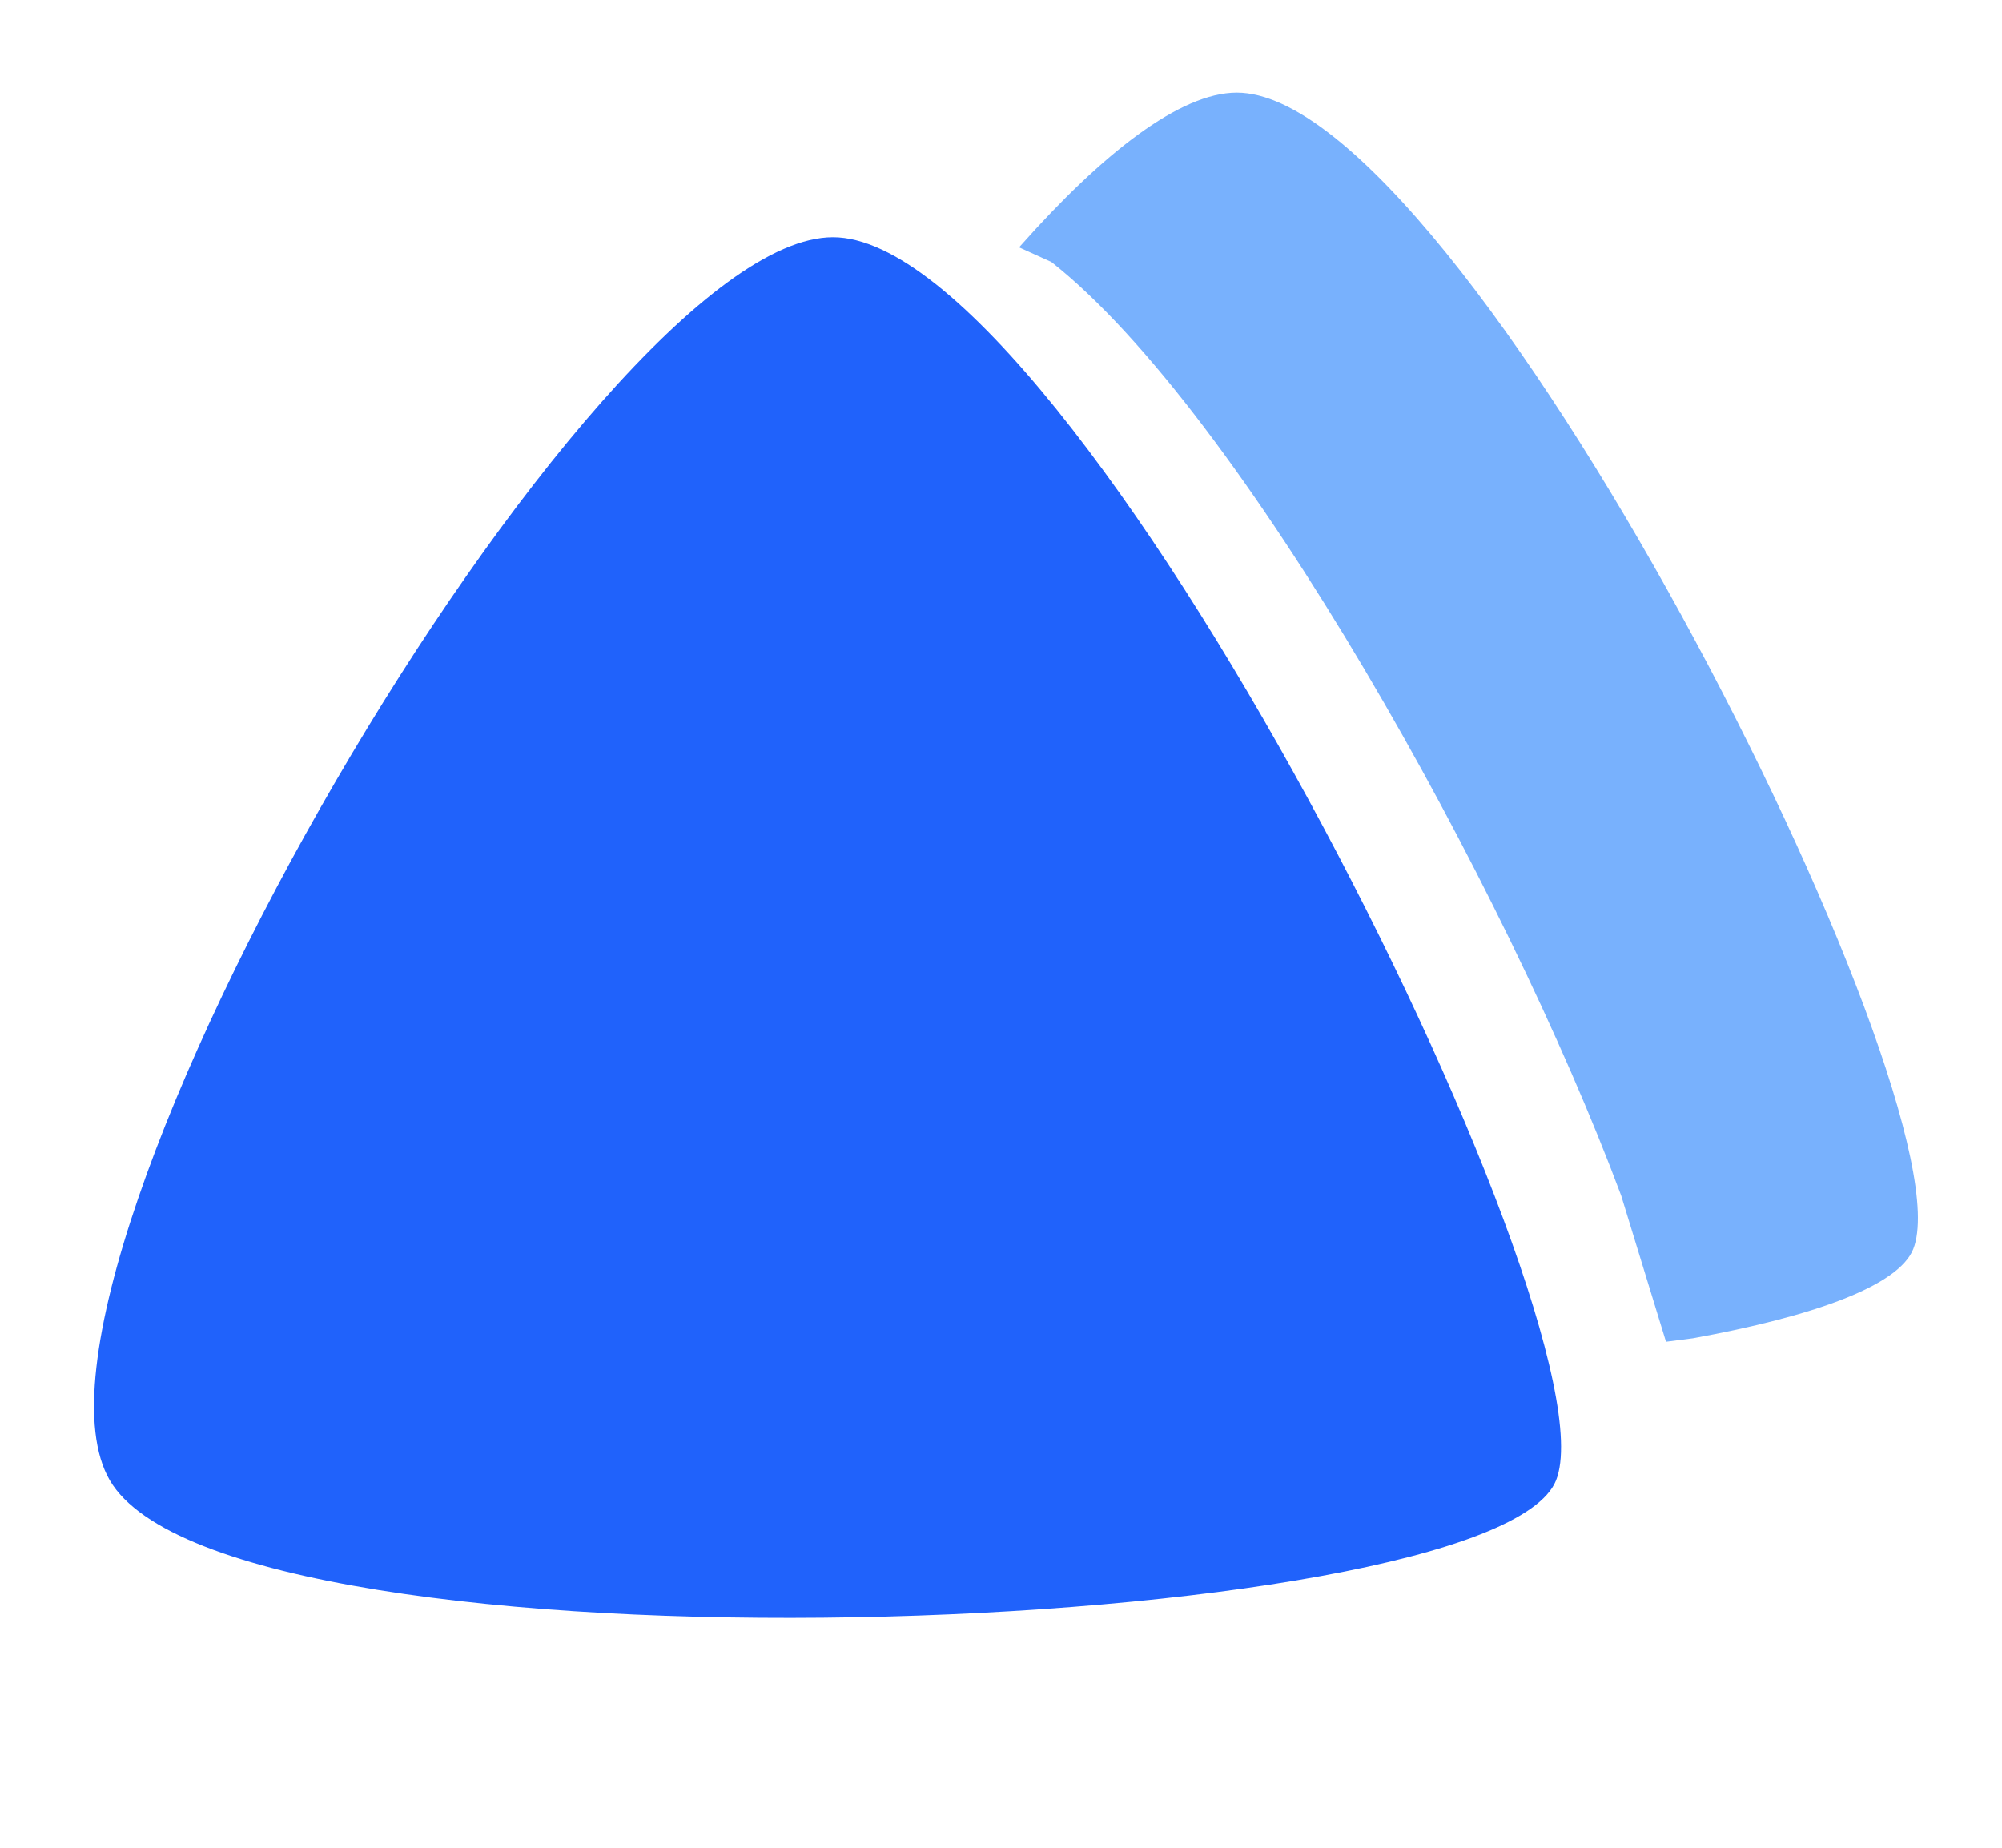 <svg width="52" height="48" xmlns="http://www.w3.org/2000/svg" xmlns:xlink="http://www.w3.org/1999/xlink" xml:space="preserve" overflow="hidden"><defs><clipPath id="clip0"><rect x="49" y="460" width="52" height="48"/></clipPath></defs><g clip-path="url(#clip0)" transform="translate(-49 -460)"><path d="M50.96 220.84C47.845 215.458 63.42 188.549 69.65 188.549 75.879 188.549 89.96 216.73 88.339 220.84 86.718 224.949 54.075 226.221 50.96 220.84Z" fill="#2062FB" fill-rule="evenodd" transform="matrix(1.005 0 0 1 0.637 277.614)"/><path d="M80.087 184.792C85.915 184.792 99.086 211.01 97.57 214.834 97.191 215.79 94.998 216.58 91.876 217.151L91.18 217.241 90.021 213.443C87.036 205.407 80.203 193.078 75.295 189.192L74.463 188.813 74.487 188.782C76.627 186.357 78.63 184.792 80.087 184.792Z" fill="#78B1FD" fill-rule="evenodd" transform="matrix(1.005 0 0 1 0.637 277.614)"/></g></svg>